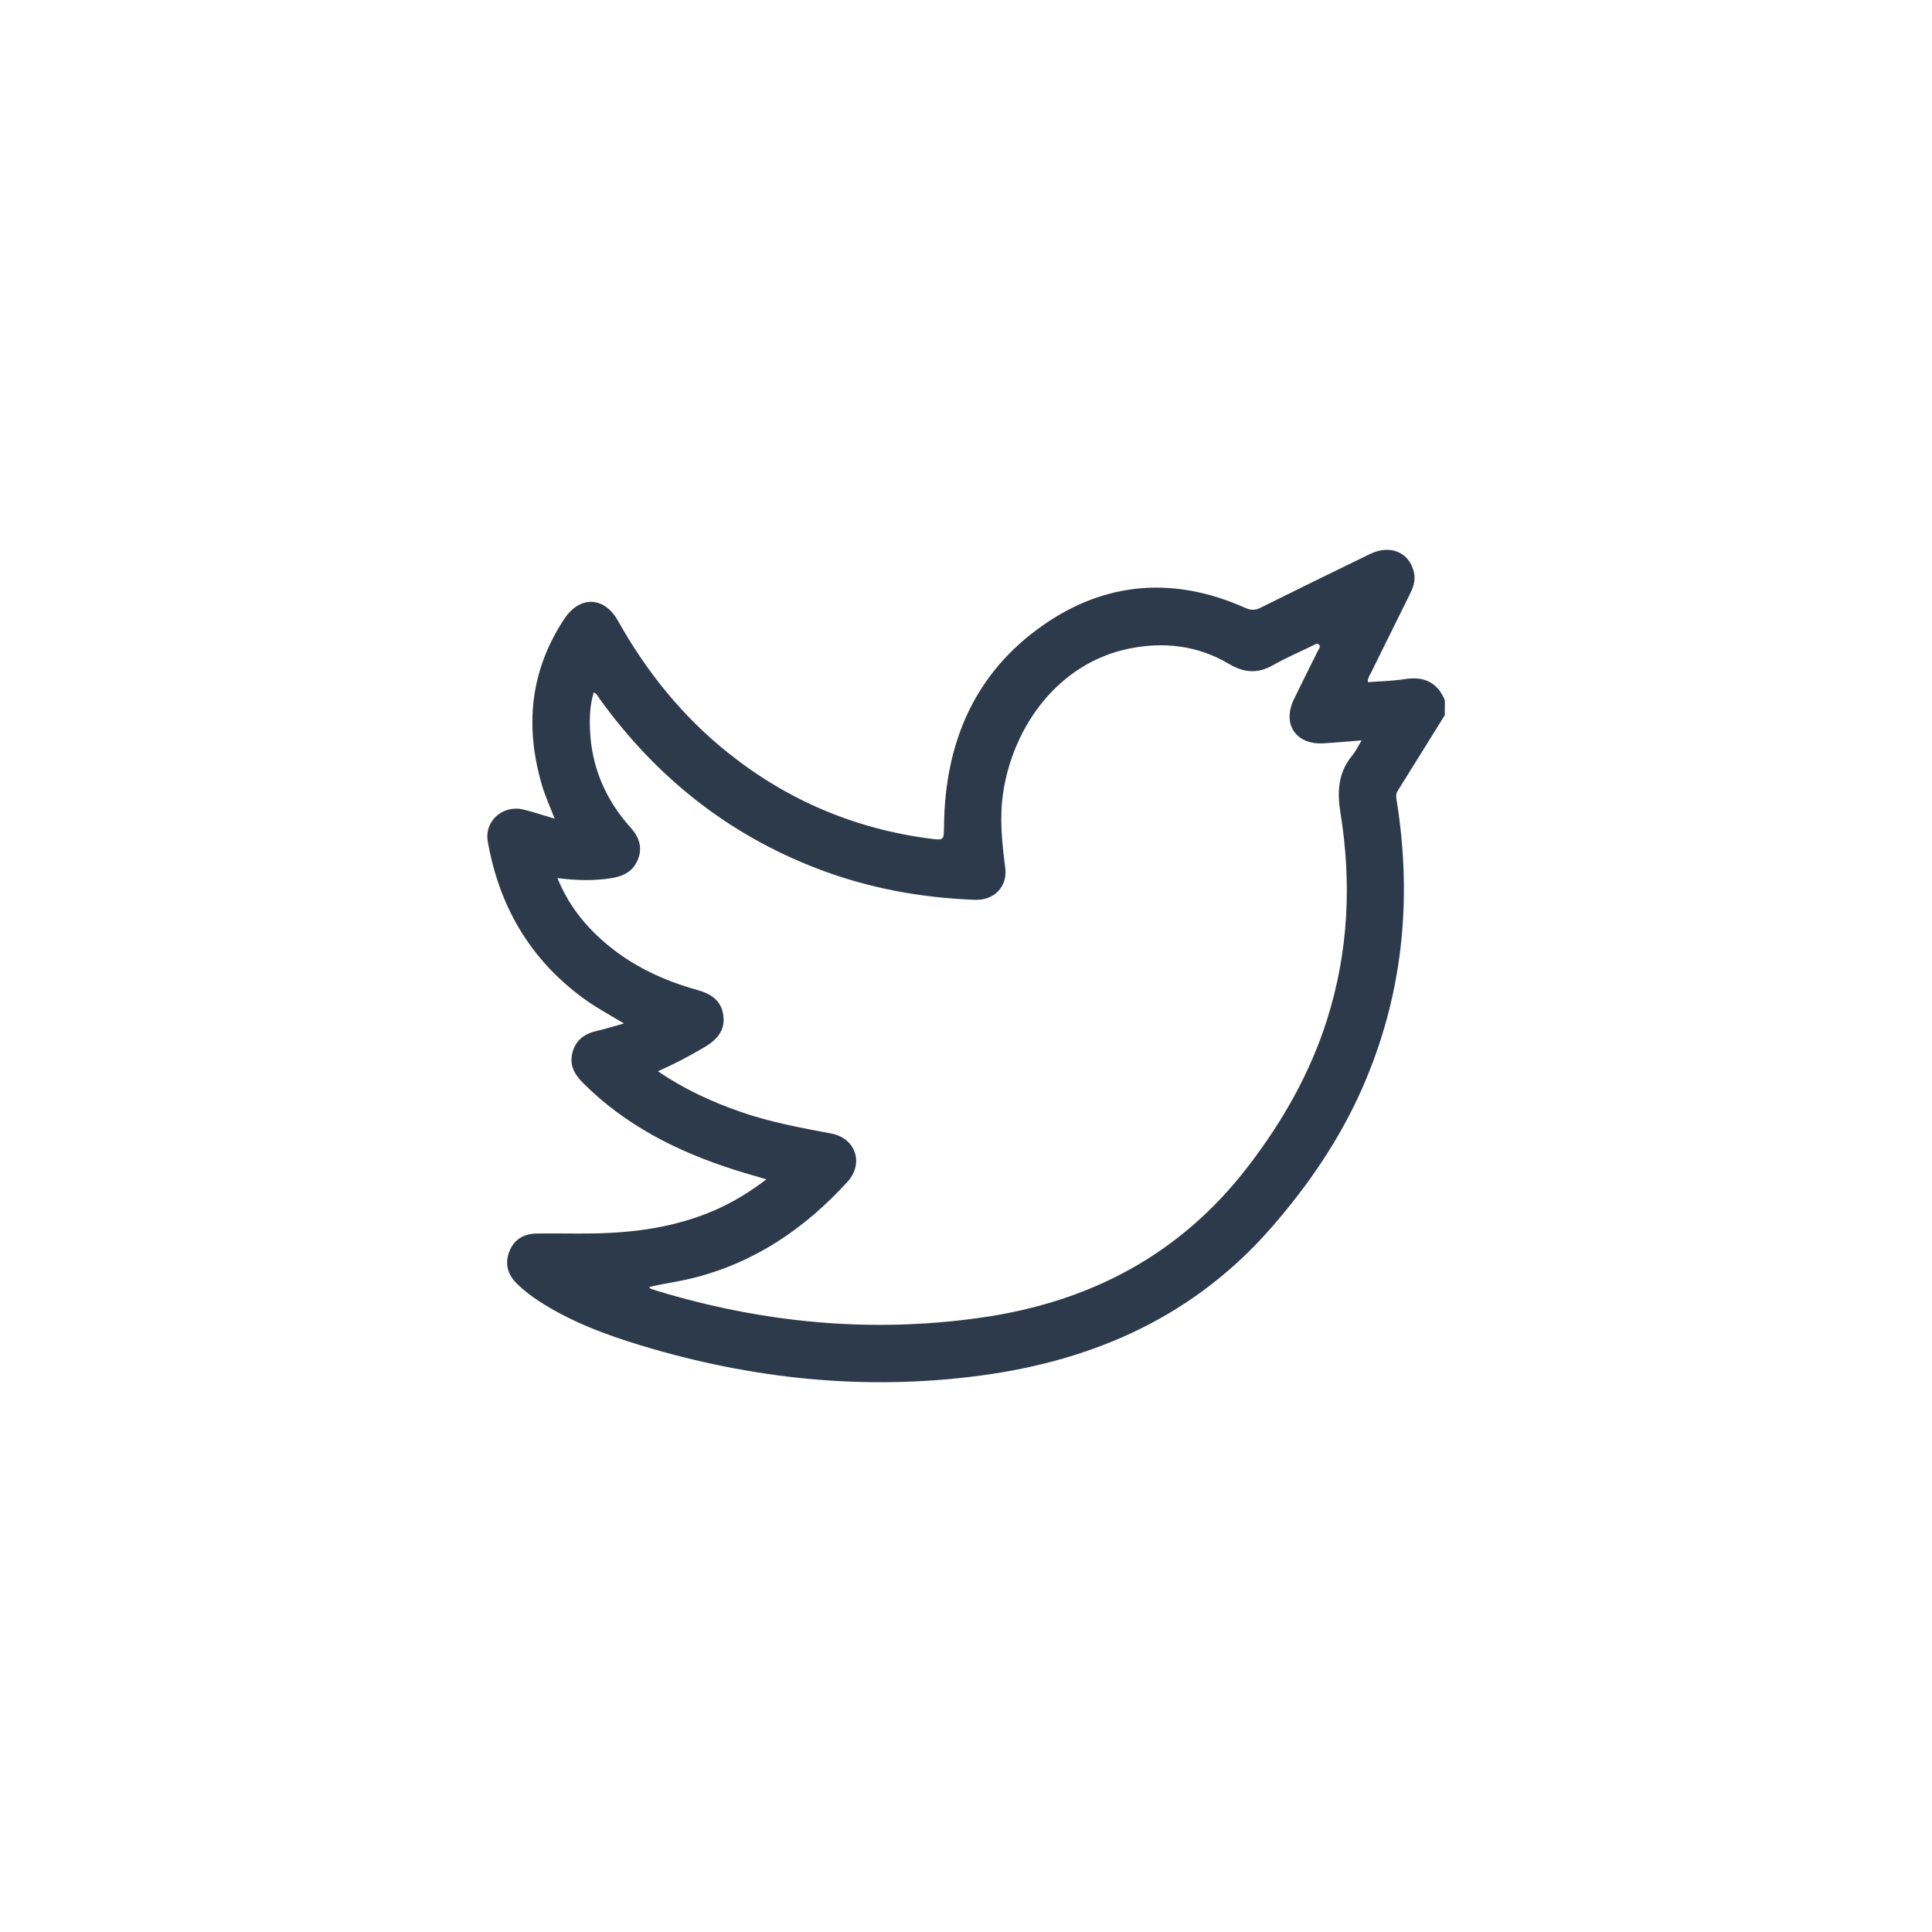 <?xml version="1.0" encoding="utf-8"?>
<!-- Generator: Adobe Illustrator 26.0.1, SVG Export Plug-In . SVG Version: 6.00 Build 0)  -->
<svg version="1.1" xmlns="http://www.w3.org/2000/svg" xmlns:xlink="http://www.w3.org/1999/xlink" x="0px" y="0px"
	 viewBox="0 0 500 500" style="enable-background:new 0 0 500 500;" xml:space="preserve">
<style type="text/css">
	.st0{display:none;}
	.st1{display:inline;fill:#2D3A4B;}
	.st2{fill:#2D3A4B;}
	.st3{display:inline;}
	.st4{fill:#FFE115;}
</style>
<g id="facebook" class="st0">
	<path class="st1" d="M357.56,70.69c6.13,2.85,8.4,7.73,8.25,14.36c-0.24,10.46-0.06,20.93-0.07,31.4
		c-0.01,8.57-4.89,13.45-13.46,13.51c-7.16,0.05-14.33,0.08-21.49,0.14c-0.8,0.01-1.61,0.09-2.39,0.25c-3.37,0.68-3.93,1.32-4.2,4.8
		c-0.45,5.79-0.1,11.59-0.26,17.38c-0.05,1.82,1.03,1.62,2.18,1.62c8.13-0.01,16.27,0.21,24.39-0.06
		c8.91-0.29,14.03,5.87,13.87,13.9c-0.22,11.67-0.05,23.35-0.07,35.02c-0.01,8.58-4.91,13.52-13.43,13.54
		c-8.21,0.02-16.42,0.07-24.63-0.05c-1.97-0.03-2.32,0.6-2.32,2.41c0.05,28.5,0.04,57,0.03,85.5c0,7.26-3.45,12.05-9.66,13.37
		c-1.24,0.26-2.56,0.28-3.84,0.28c-11.99,0.02-24-0.25-35.98,0.11c-7.79,0.23-14.43-4.32-14.33-14.46
		c0.26-28.01,0.09-56.03,0.09-84.05c0-3.1,0-3.1-3.22-3.1c-6.28,0-12.56,0.02-18.84-0.01c-8.13-0.04-13.06-4.95-13.08-13.1
		c-0.03-12.08-0.03-24.15,0-36.23c0.02-8.21,4.83-13.01,13.03-13.06c6.36-0.04,12.72-0.11,19.08,0.05c2.34,0.06,3.16-0.39,3.1-2.97
		c-0.15-7.16-0.21-14.34,0.18-21.49c0.97-17.44,6.87-32.77,20.21-44.64c8.65-7.7,18.93-11.93,30.23-13.9c0.44-0.08,1,0.11,1.21-0.51
		C327.28,70.69,342.42,70.69,357.56,70.69z M309.39,256.08c0-14.81-0.01-29.62,0-44.44c0-6.65,2.95-9.62,9.53-9.63
		c9.5-0.01,19-0.05,28.49,0.04c1.83,0.02,2.44-0.37,2.42-2.34c-0.11-9.58-0.1-19.16,0.01-28.74c0.02-1.92-0.52-2.37-2.38-2.35
		c-9.66,0.1-19.32,0.07-28.98,0.03c-5.4-0.02-8.9-2.88-9-7.98c-0.16-9.09-0.5-18.2,0.28-27.27c0.54-6.24,3.02-11.47,8.63-14.79
		c3.47-2.05,7.33-2.89,11.3-3.01c6.52-0.19,13.04-0.18,19.56-0.19c1.32,0,2.03-0.11,2.01-1.77c-0.08-9.1-0.06-18.19-0.01-27.29
		c0.01-1.25-0.32-1.66-1.62-1.65c-9.82,0.08-19.65-0.16-29.46,0.17c-11.03,0.37-21.23,3.53-29.71,10.94
		c-10.4,9.08-14.79,21.03-15.44,34.42c-0.46,9.64-0.18,19.31-0.24,28.97c-0.04,6.33-3.17,9.44-9.55,9.45
		c-7.89,0.01-15.78,0.05-23.67-0.03c-1.56-0.02-2.01,0.38-2,1.97c0.08,9.74,0.09,19.48-0.01,29.22c-0.02,1.85,0.5,2.25,2.28,2.23
		c8.29-0.1,16.58-0.09,24.87-0.01c4.38,0.04,7.4,2.86,7.93,7.19c0.13,1.03,0.13,2.09,0.13,3.13c0.01,29.62,0.03,59.25-0.04,88.87
		c0,1.92,0.52,2.36,2.38,2.34c9.98-0.09,19.96-0.09,29.94,0c1.86,0.02,2.39-0.43,2.38-2.34
		C309.35,286.19,309.39,271.14,309.39,256.08z"/>
</g>
<g id="twitter">
	<path class="st2" d="M373.91,185.08c-4.06,6.54-8.11,13.08-12.2,19.6c-0.6,0.95-0.35,1.86-0.2,2.79
		c4.02,25.52,1.52,50.27-8.91,74.03c-5.84,13.3-13.95,25.15-23.47,36.09c-19.95,22.93-45.69,34.42-75.25,38.39
		c-29.95,4.02-59.31,0.93-88.13-7.82c-9.16-2.78-18.12-6.15-26.24-11.41c-2.03-1.32-3.94-2.79-5.68-4.48
		c-2.44-2.36-3.24-5.17-2.02-8.36c1.24-3.25,3.87-4.64,7.2-4.68c4.92-0.07,9.84,0.07,14.76-0.02c10.54-0.19,20.85-1.62,30.66-5.77
		c4.92-2.08,9.43-4.81,13.91-8.23c-2.95-0.88-5.69-1.64-8.41-2.51c-14.59-4.67-27.99-11.4-38.98-22.36
		c-2.26-2.26-3.67-4.72-2.79-7.98c0.87-3.22,3.16-4.87,6.33-5.57c2.19-0.49,4.33-1.18,6.99-1.92c-3.88-2.33-7.46-4.25-10.73-6.67
		c-13.72-10.14-21.6-23.8-24.52-40.44c-0.93-5.29,3.94-9.56,9.26-8.24c2.63,0.65,5.2,1.51,8.05,2.35c-1.17-3.04-2.41-5.72-3.24-8.52
		c-4.52-15.25-3.17-29.76,5.77-43.22c3.98-6,10.32-5.8,13.84,0.5c7.41,13.23,16.74,24.83,28.63,34.3
		c15.34,12.22,32.77,19.6,52.22,22.12c3.58,0.46,3.51,0.39,3.55-3.21c0.21-21.43,7.77-39.55,25.61-52.02
		c16.28-11.38,34.04-12.65,52.28-4.53c1.47,0.65,2.56,0.72,4.02,0c9.42-4.7,18.88-9.33,28.36-13.92c5.26-2.55,10.2-0.4,11.36,4.81
		c0.45,2.02-0.19,3.81-1.06,5.57c-3.35,6.78-6.71,13.54-10.05,20.33c-0.35,0.7-0.91,1.34-0.83,2.47c3.19-0.25,6.39-0.29,9.53-0.79
		c4.94-0.79,8.44,0.76,10.4,5.46C373.91,182.49,373.91,183.79,373.91,185.08z M170.27,277.24c6.75,4.62,13.81,7.84,21.19,10.44
		c7.7,2.71,15.68,4.17,23.67,5.68c6.36,1.2,8.51,7.77,4.18,12.51c-11.04,12.1-24.09,20.99-40.23,24.95
		c-3.63,0.89-7.34,1.38-11.01,2.23c0.11,0.28,0.12,0.38,0.15,0.39c0.6,0.22,1.2,0.44,1.82,0.63c27.45,8.31,55.35,11,83.84,6.94
		c28.19-4.02,51.58-16.28,69.13-39.15c8.91-11.6,16.03-24.06,20.45-38.04c5.55-17.57,6.36-35.45,3.44-53.52
		c-0.88-5.45-0.59-10.38,3.07-14.79c0.89-1.08,1.5-2.39,2.42-3.9c-3.64,0.28-6.85,0.61-10.06,0.77c-7,0.34-10.54-5.05-7.48-11.38
		c2.03-4.2,4.13-8.36,6.2-12.54c0.25-0.49,0.77-1.05,0.38-1.53c-0.52-0.66-1.15-0.12-1.72,0.16c-3.39,1.66-6.89,3.13-10.16,5.01
		c-4,2.3-7.54,2.07-11.52-0.29c-8.03-4.76-16.81-5.81-25.91-3.93c-18.02,3.71-29.85,19.79-32.5,37.24
		c-0.99,6.54-0.3,12.99,0.54,19.49c0.63,4.87-2.9,8.44-7.8,8.26c-14.1-0.51-27.83-3.05-41.02-8.14
		c-23.13-8.93-41.66-23.77-56.12-43.83c-0.42-0.59-0.7-1.36-1.57-1.71c-0.96,3.21-1.09,6.34-0.97,9.47
		c0.37,9.81,4.01,18.29,10.56,25.56c2.15,2.39,3.1,5.1,1.85,8.22c-1.2,2.99-3.61,4.28-6.71,4.8c-4.64,0.77-9.25,0.62-14.11,0.01
		c2.74,6.78,6.99,12.17,12.31,16.73c6.96,5.98,15.09,9.77,23.86,12.22c3.51,0.98,6.26,2.68,6.76,6.61c0.5,3.91-1.64,6.26-4.81,8.15
		C178.6,273.23,174.7,275.29,170.27,277.24z"/>
</g>
<g id="youtube" class="st0">
	<g class="st3">
		<path class="st4" d="M95.37,222.23c1.11-0.56,0.56-1.6,0.62-2.4c0.86-13.05,1.61-26.1,4.67-38.88
			c4.81-20.12,20.88-34.41,41.45-37.25c24.27-3.35,48.72-3.9,73.14-4.8c29.69-1.09,59.37-0.56,89.03,0.69
			c18.38,0.78,36.8,1.48,54.99,4.61c22.19,3.82,36.98,18.77,41.06,41.2c2.91,16,3.77,32.16,4.1,48.36
			c0.42,21.03,0.29,42.07-1.73,63.04c-1.01,10.5-1.81,21.14-6.2,30.9c-7.49,16.63-20.64,25.97-38.62,28.57
			c-24.35,3.52-48.91,3.96-73.44,4.85c-29.18,1.06-58.36,0.57-87.52-0.67c-18.79-0.8-37.6-1.48-56.2-4.64
			c-22.22-3.78-37.11-18.78-41.09-41.15c-2.01-11.32-2.92-22.73-3.63-34.18c-0.04-0.71,0.44-1.65-0.62-2.09c0-5.03,0-10.06,0-15.1
			c0.67-0.48,0.61-1.2,0.61-1.9c0-7.39,0-14.78,0-22.17c0-0.7,0.06-1.42-0.61-1.9C95.37,232.29,95.37,227.26,95.37,222.23z
			 M251.83,162.41c-21.08,0.14-39.79,0.62-58.49,1.42c-15.37,0.66-30.75,1.37-46.02,3.44c-12.94,1.76-20.7,8.27-23.41,20
			c-1.27,5.49-2,11.08-2.54,16.68c-1.89,19.66-2.14,39.38-1.76,59.11c0.32,16.39,0.91,32.79,4.14,48.94
			c1.97,9.84,7.64,16.42,17.35,19.25c2.59,0.75,5.3,1.14,7.99,1.49c22.29,2.88,44.72,3.35,67.14,4.2
			c29.58,1.12,59.16,0.48,88.72-0.72c15.88-0.64,31.75-1.38,47.53-3.5c14.14-1.9,21.07-8.21,23.99-22.18
			c1.46-7,2.1-14.12,2.64-21.24c1.3-16.97,1.49-33.98,1.23-50.98c-0.25-15.89-0.85-31.78-3.59-47.49
			c-2.35-13.46-8.96-20.61-21.29-22.86c-4.45-0.81-8.95-1.41-13.45-1.81C311.23,163.46,280.35,162.89,251.83,162.41z"/>
		<path class="st4" d="M95.37,237.33c0.67,0.48,0.61,1.2,0.61,1.9c0,7.39,0,14.78,0,22.17c0,0.7,0.06,1.42-0.61,1.9
			C95.37,254.64,95.37,245.98,95.37,237.33z"/>
		<path class="st4" d="M219.37,201.19c28.14,16.28,56,32.4,84.36,48.81c-28.27,16.36-56.17,32.5-84.36,48.82
			C219.37,266.19,219.37,233.89,219.37,201.19z"/>
	</g>
</g>
<g id="email" class="st0">
	<path class="st1" d="M133.83,319.43c0-46.29,0-92.57,0-138.86c0.7-0.18,0.55-0.85,0.68-1.3c3.13-10.34,11.1-16.39,21.78-16.39
		c62.47-0.01,124.94-0.02,187.41,0c13.01,0,22.45,9.44,22.46,22.45c0.02,43.11,0.01,86.22,0.02,129.33c0,2.05-0.19,4.07-0.72,6.05
		c-2.64,10.06-11.12,16.41-21.98,16.41c-62.32,0.01-124.64,0-186.95,0c-0.53,0-1.06,0-1.59-0.02c-9.38-0.28-17.65-6.72-20.25-15.73
		C134.49,320.71,134.62,319.85,133.83,319.43z M351.64,193.31c-0.99,0.86-1.56,1.35-2.13,1.84c-31.26,27.08-62.51,54.17-93.77,81.24
		c-4.15,3.59-7.35,3.58-11.43,0.04c-31.43-27.23-62.85-54.47-94.29-81.68c-0.45-0.39-0.75-1.19-1.67-0.89c0,0.69,0,1.37,0,2.04
		c0,39.4,0,78.81,0,118.21c0,5.7,2.78,8.49,8.47,8.49c62.09,0,124.18,0,186.27,0c5.84,0,8.55-2.74,8.55-8.63
		c0-39.33,0-78.65,0-117.98C351.64,195.27,351.64,194.54,351.64,193.31z M347.1,178.02c-2.9-0.99-192.05-0.82-194.21,0.21
		c0.36,0.21,0.65,0.34,0.87,0.53c31.59,27.38,63.2,54.74,94.74,82.18c1.54,1.34,2.23,0.64,3.32-0.3
		c23.41-20.32,46.83-40.61,70.25-60.92C330.33,192.56,338.61,185.38,347.1,178.02z"/>
</g>
<g id="linkedin" class="st0">
	<g class="st3">
		<path class="st2" d="M373.9,365.67c-0.6,0.11-0.6,0.7-0.81,1.09c-1.87,3.43-4.7,5.13-8.64,5.12c-12.82-0.03-25.65-0.01-38.47-0.01
			c-6.35,0-9.88-3.51-9.89-9.86c-0.01-28.39,0.01-56.78-0.02-85.17c0-2.97-0.18-5.93-0.64-8.9c-1.23-7.91-6.35-12.53-13.23-15.33
			c-10.48-4.26-21-1.02-27.56,8.16c-2.63,3.68-3.9,7.91-4.24,12.4c-0.1,1.37-0.12,2.74-0.12,4.11c-0.01,28.39,0,56.78-0.01,85.17
			c0,6.16-3.17,9.39-9.35,9.41c-14.44,0.03-28.87,0.03-43.31,0c-6.25-0.01-9.3-3.13-9.3-9.38c0-50.09,0-100.17,0-150.26
			c0-6.55,3.17-9.7,9.79-9.7c12.66-0.01,25.33,0.22,37.99-0.1c5.56-0.14,10.65,4.1,9.99,10.02c-0.12,1.11-0.02,2.25-0.02,3.35
			c0.8,0.44,1.04-0.28,1.38-0.62c11.09-11.29,24.72-16.51,40.36-16.83c9.78-0.2,19.51,0.07,28.8,3.71
			c18.48,7.25,30.09,20.59,35.38,39.63c0.81,2.9,0.7,5.99,1.91,8.79C373.9,288.87,373.9,327.27,373.9,365.67z M258.23,236.7
			c0-0.79,0-1.56,0-2.33c0-7.1-0.05-14.2,0.04-21.29c0.02-1.72-0.29-2.36-2.21-2.35c-12.34,0.09-24.68,0.09-37.02,0.01
			c-1.71-0.01-2.09,0.45-2.09,2.12c0.05,49.52,0.05,99.05-0.01,148.57c0,1.9,0.58,2.22,2.32,2.21c13.39-0.07,26.78-0.11,40.17,0.02
			c2.42,0.02,3.05-0.53,3.04-3.01c-0.1-27.99-0.02-55.98-0.09-83.97c-0.02-8.97,2.36-16.97,8.37-23.79
			c13.84-15.69,40.8-12.81,50.23,5.42c2.9,5.61,3.36,11.71,3.39,17.87c0.13,28.31,0.25,56.62,0.29,84.93c0,1.99,0.53,2.54,2.53,2.53
			c11.94-0.1,23.87-0.1,35.81,0c2.1,0.02,2.7-0.49,2.7-2.66c-0.07-34.28-0.05-68.56-0.05-102.84c0-4.53-0.36-9.03-1.5-13.42
			c-4.39-17-14.59-28.92-31.11-35.22c-8.02-3.06-16.42-3.08-24.81-2.88c-15.33,0.35-28.01,6.14-37.87,18.17
			C266.84,229.1,262.39,232.66,258.23,236.7z"/>
		<path class="st2" d="M130.22,286.78c0-23.39,0.02-46.78-0.02-70.17c-0.01-4.37,0.84-8.31,4.37-11.28
			c2.04-1.71,4.37-2.76,7.05-2.77c11.45-0.04,22.91-0.12,34.36,0.01c6.34,0.07,11.57,5.34,12.01,11.68
			c0.06,0.88,0.04,1.77,0.04,2.66c0,46.94-0.1,93.88,0.11,140.82c0.04,7.88-5.47,14.34-14.15,14.17
			c-9.92-0.19-19.84-0.03-29.76-0.05c-8.78-0.01-14-5.19-14.01-13.95C130.2,334.2,130.22,310.49,130.22,286.78z M138.51,287.02
			c0,23.63,0,47.25,0,70.88c0,3.97,1.51,5.67,5.19,5.68c10.32,0.04,20.64,0.04,30.96,0c3.67-0.02,5.12-1.54,5.12-5.17
			c0.01-47.41,0.01-94.82,0-142.23c0-3.82-1.62-5.4-5.48-5.4c-9.92-0.01-19.84,0-29.75,0c-5.02,0-6.04,1.03-6.05,6.1
			C138.5,240.26,138.51,263.64,138.51,287.02z"/>
		<path class="st2" d="M192.16,161.31c-0.8,19.81-15.67,33.66-35.36,32.94c-17.22-0.64-31.42-16.79-30.67-34.9
			c0.72-17.54,16.5-31.77,34.17-31.25C179.1,128.66,193.05,145.69,192.16,161.31z M183.83,161.51
			c0.39-13.41-10.26-24.76-24.05-25.03c-14.44-0.28-25.17,10.32-25.37,24.44c-0.2,14.14,10.22,24.59,25.32,25.09
			C170.62,186.38,183.91,176.44,183.83,161.51z"/>
	</g>
</g>
</svg>

